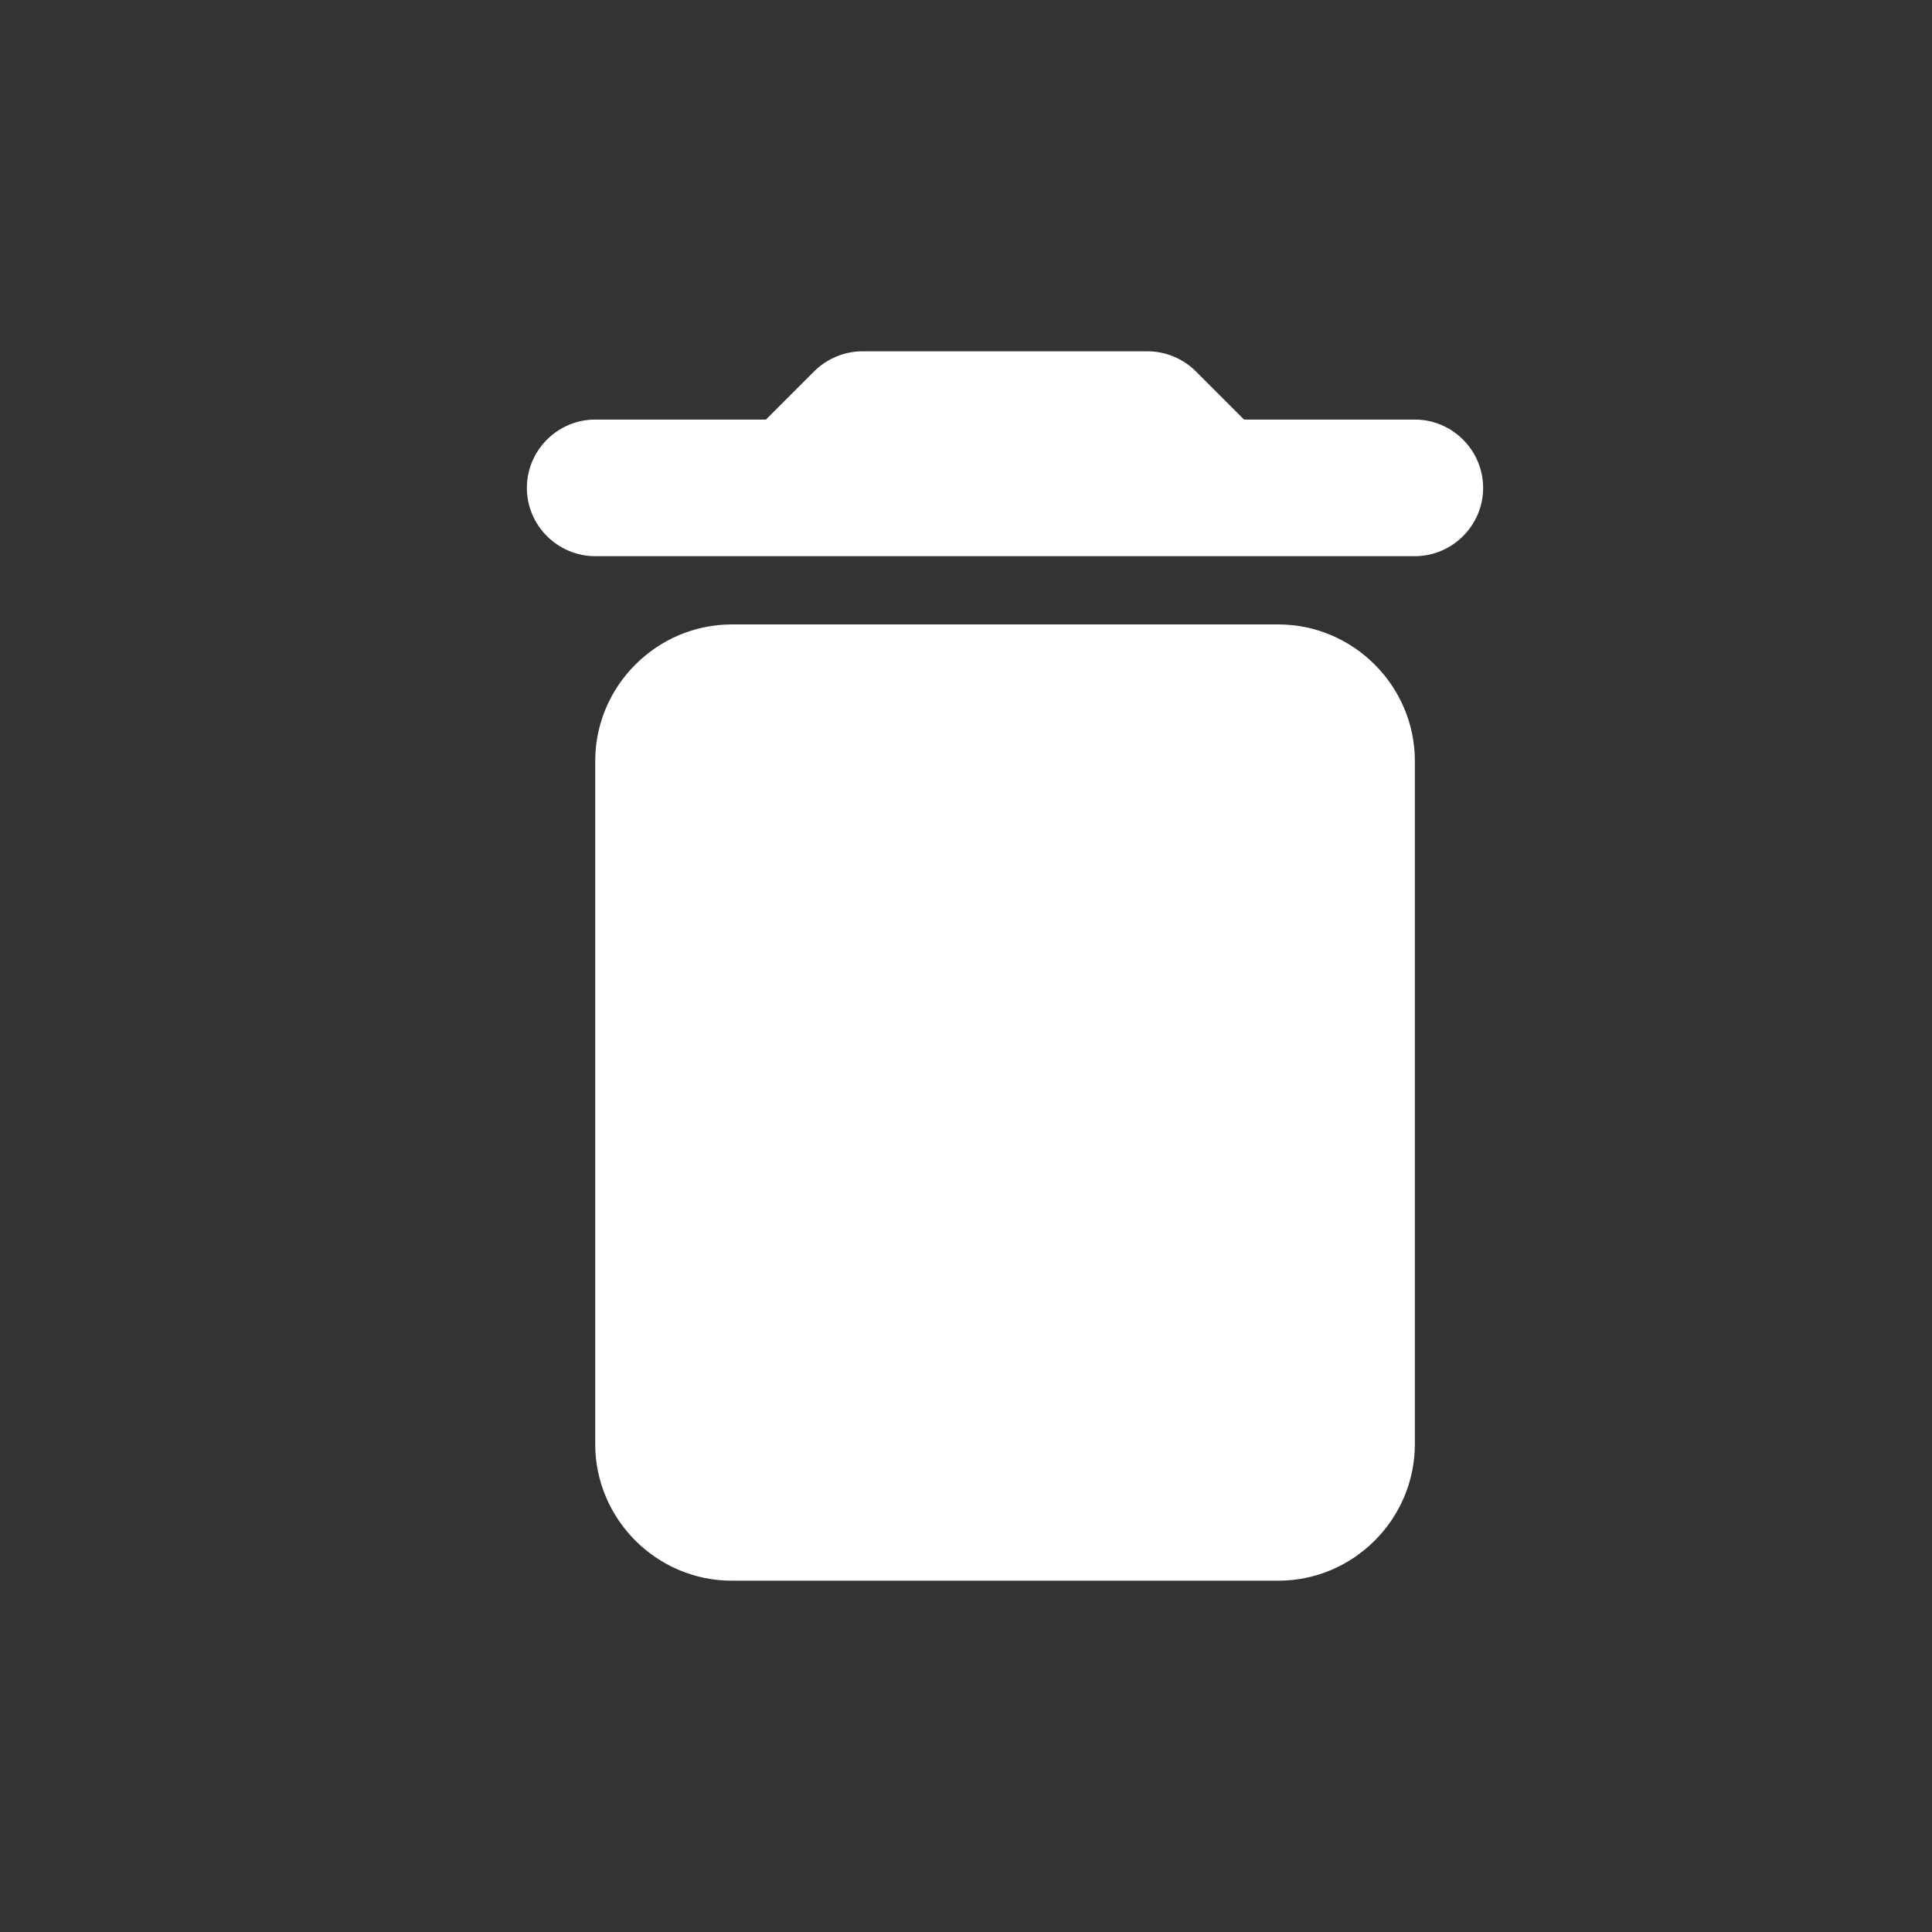 <svg width="24" height="24" viewBox="0 0 24 24" fill="none" xmlns="http://www.w3.org/2000/svg">
<rect x="0" y="0" width="24" height="24" fill="#333333" stroke="none"/>
<path fill-rule="evenodd" clip-rule="evenodd" d="M7.394 17.939C7.394 18.873 8.158 19.636 9.091 19.636H15.879C16.812 19.636 17.576 18.873 17.576 17.939V9.454C17.576 8.521 16.812 7.757 15.879 7.757H9.091C8.158 7.757 7.394 8.521 7.394 9.454V17.939ZM17.576 5.212H15.454L14.852 4.61C14.699 4.457 14.479 4.364 14.258 4.364H10.711C10.491 4.364 10.27 4.457 10.117 4.61L9.515 5.212H7.394C6.927 5.212 6.545 5.594 6.545 6.061C6.545 6.527 6.927 6.909 7.394 6.909H17.576C18.042 6.909 18.424 6.527 18.424 6.061C18.424 5.594 18.042 5.212 17.576 5.212Z" fill="white"/>
</svg>
